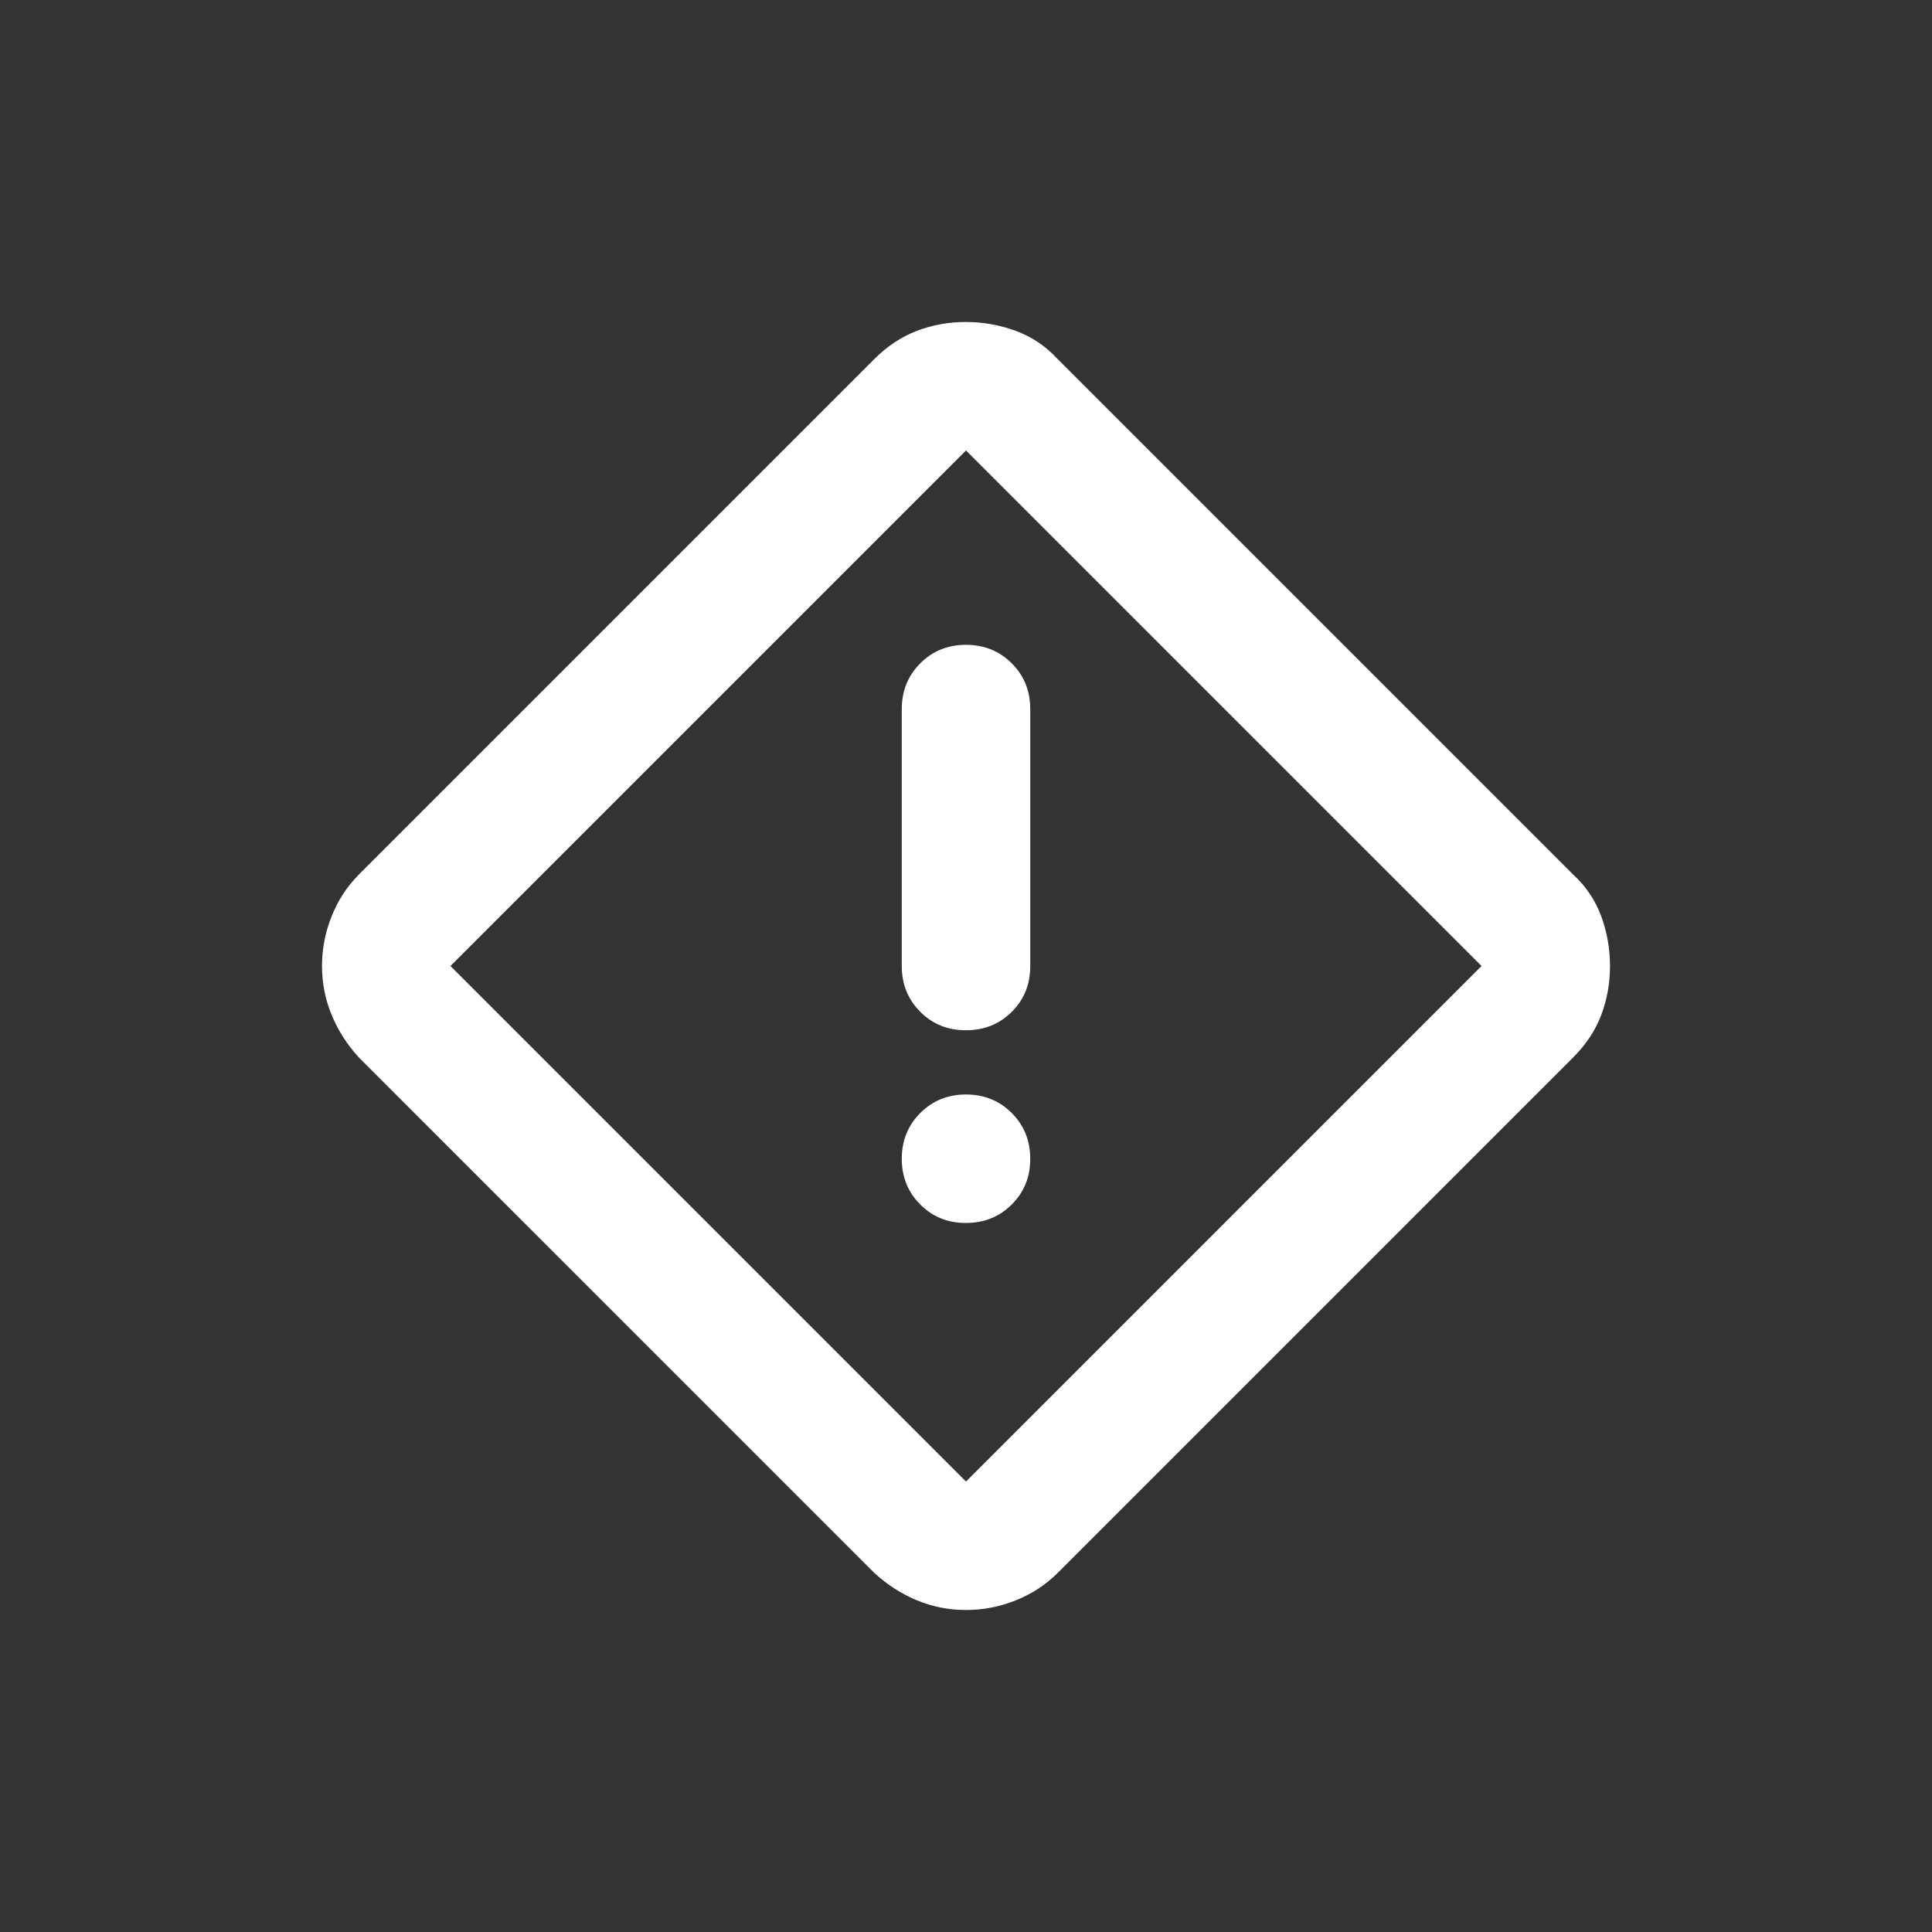 <svg width="24" height="24" viewBox="0 0 24 24" fill="none" xmlns="http://www.w3.org/2000/svg">
<rect x="0" y="0" width="24" height="24" fill="#333333" stroke="none"/>
<path d="M12 20C11.787 20 11.584 19.96 11.391 19.88C11.198 19.8 11.022 19.687 10.863 19.541L4.459 13.137C4.313 12.978 4.199 12.801 4.12 12.608C4.04 12.415 4 12.212 4 12C4 11.787 4.04 11.581 4.12 11.382C4.199 11.182 4.313 11.009 4.459 10.863L10.863 4.459C11.022 4.299 11.199 4.183 11.392 4.109C11.585 4.036 11.788 3.999 12 4C12.213 4 12.419 4.037 12.618 4.11C12.818 4.184 12.991 4.3 13.137 4.459L19.541 10.863C19.701 11.009 19.817 11.182 19.891 11.382C19.964 11.581 20 11.787 20 12C20 12.213 19.964 12.416 19.891 12.609C19.818 12.802 19.701 12.978 19.541 13.137L13.137 19.541C12.991 19.687 12.818 19.8 12.618 19.88C12.419 19.96 12.213 20 12 20ZM12 18.404L18.404 12L12 5.596L5.596 12L12 18.404ZM12 12.798C12.226 12.798 12.416 12.722 12.569 12.569C12.722 12.416 12.799 12.227 12.798 12V8.808C12.798 8.582 12.721 8.392 12.568 8.24C12.415 8.087 12.226 8.011 12 8.01C11.774 8.01 11.585 8.087 11.432 8.24C11.279 8.393 11.203 8.582 11.202 8.808V12C11.202 12.226 11.279 12.416 11.432 12.569C11.585 12.722 11.774 12.799 12 12.798ZM12 15.192C12.226 15.192 12.416 15.115 12.569 14.962C12.722 14.809 12.799 14.62 12.798 14.394C12.798 14.168 12.721 13.979 12.568 13.826C12.415 13.673 12.226 13.597 12 13.596C11.774 13.596 11.585 13.673 11.432 13.826C11.279 13.979 11.203 14.168 11.202 14.394C11.202 14.62 11.279 14.81 11.432 14.963C11.585 15.116 11.774 15.193 12 15.192Z" fill="white"/>
</svg>
